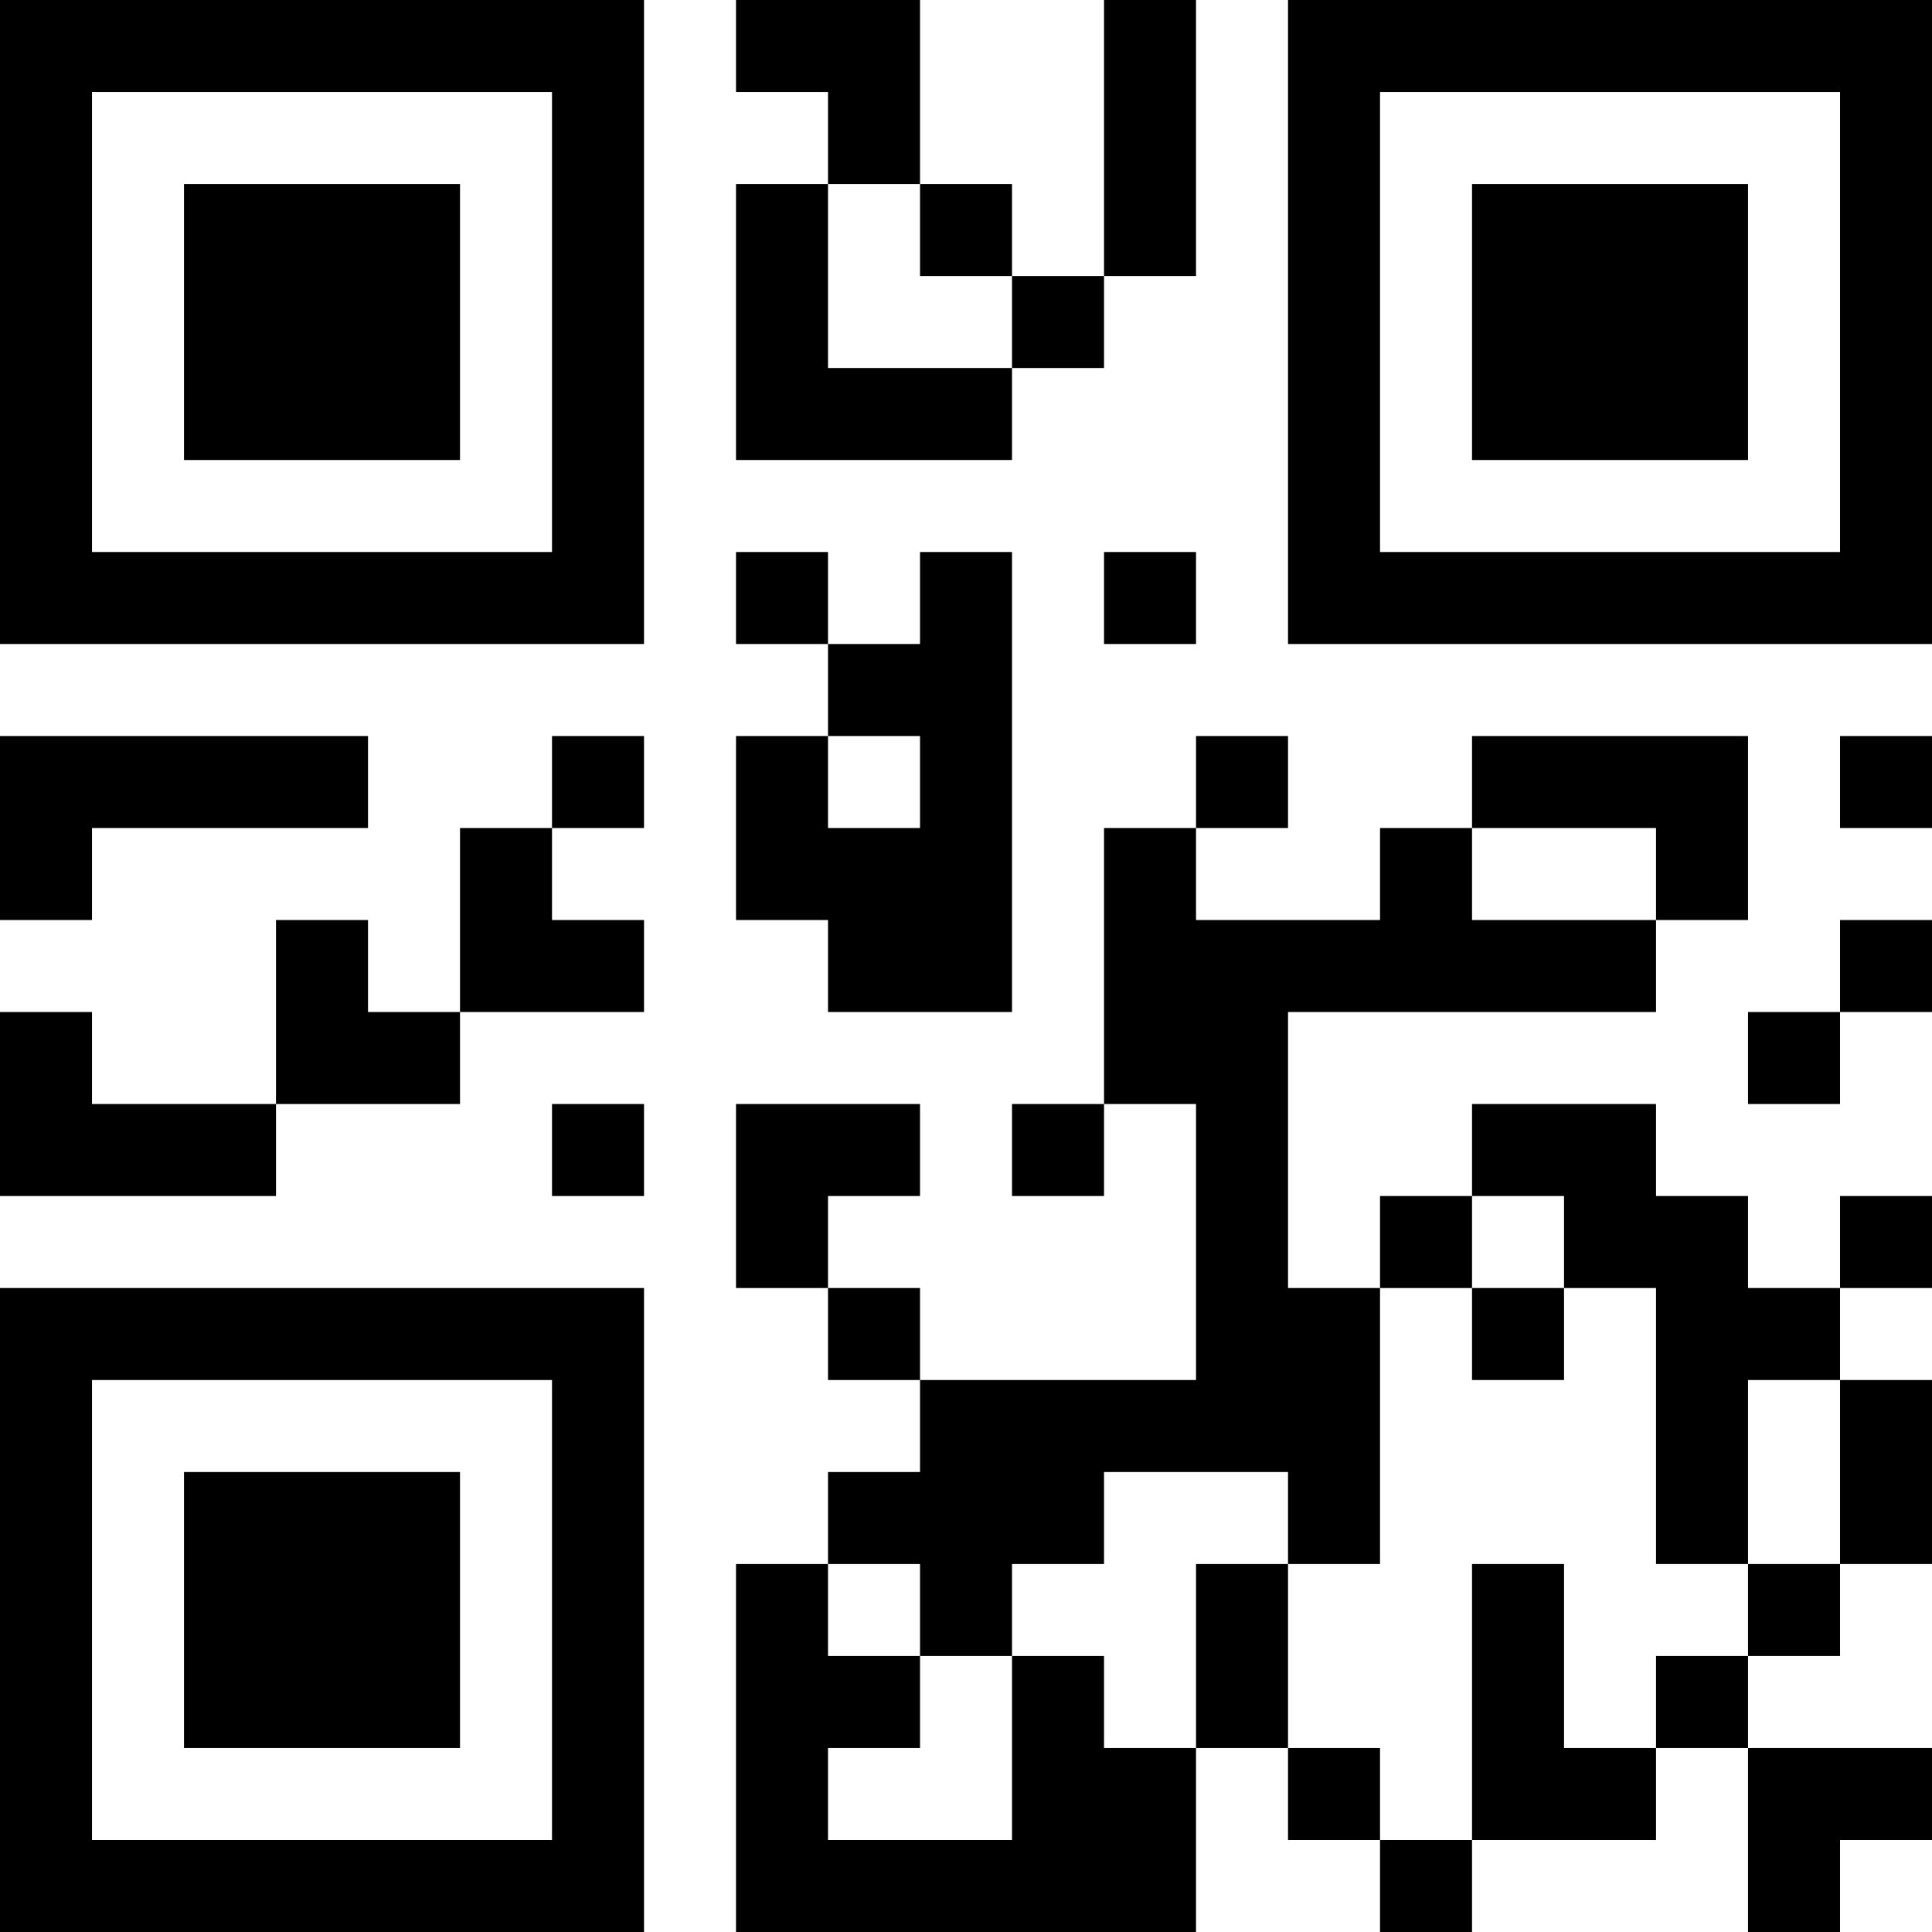 <?xml version="1.0" encoding="UTF-8"?>
<svg xmlns="http://www.w3.org/2000/svg" version="1.1" width="200" height="200" viewBox="0 0 200 200"><rect x="0" y="0" width="200" height="200" fill="#ffffff"/><g transform="scale(9.524)"><g transform="translate(0,0)"><path fill-rule="evenodd" d="M8 0L8 1L9 1L9 2L8 2L8 5L11 5L11 4L12 4L12 3L13 3L13 0L12 0L12 3L11 3L11 2L10 2L10 0ZM9 2L9 4L11 4L11 3L10 3L10 2ZM8 6L8 7L9 7L9 8L8 8L8 10L9 10L9 11L11 11L11 6L10 6L10 7L9 7L9 6ZM12 6L12 7L13 7L13 6ZM0 8L0 10L1 10L1 9L4 9L4 8ZM6 8L6 9L5 9L5 11L4 11L4 10L3 10L3 12L1 12L1 11L0 11L0 13L3 13L3 12L5 12L5 11L7 11L7 10L6 10L6 9L7 9L7 8ZM9 8L9 9L10 9L10 8ZM13 8L13 9L12 9L12 12L11 12L11 13L12 13L12 12L13 12L13 15L10 15L10 14L9 14L9 13L10 13L10 12L8 12L8 14L9 14L9 15L10 15L10 16L9 16L9 17L8 17L8 21L13 21L13 19L14 19L14 20L15 20L15 21L16 21L16 20L18 20L18 19L19 19L19 21L20 21L20 20L21 20L21 19L19 19L19 18L20 18L20 17L21 17L21 15L20 15L20 14L21 14L21 13L20 13L20 14L19 14L19 13L18 13L18 12L16 12L16 13L15 13L15 14L14 14L14 11L18 11L18 10L19 10L19 8L16 8L16 9L15 9L15 10L13 10L13 9L14 9L14 8ZM20 8L20 9L21 9L21 8ZM16 9L16 10L18 10L18 9ZM20 10L20 11L19 11L19 12L20 12L20 11L21 11L21 10ZM6 12L6 13L7 13L7 12ZM16 13L16 14L15 14L15 17L14 17L14 16L12 16L12 17L11 17L11 18L10 18L10 17L9 17L9 18L10 18L10 19L9 19L9 20L11 20L11 18L12 18L12 19L13 19L13 17L14 17L14 19L15 19L15 20L16 20L16 17L17 17L17 19L18 19L18 18L19 18L19 17L20 17L20 15L19 15L19 17L18 17L18 14L17 14L17 13ZM16 14L16 15L17 15L17 14ZM0 0L0 7L7 7L7 0ZM1 1L1 6L6 6L6 1ZM2 2L2 5L5 5L5 2ZM14 0L14 7L21 7L21 0ZM15 1L15 6L20 6L20 1ZM16 2L16 5L19 5L19 2ZM0 14L0 21L7 21L7 14ZM1 15L1 20L6 20L6 15ZM2 16L2 19L5 19L5 16Z" fill="#000000"/></g></g></svg>
